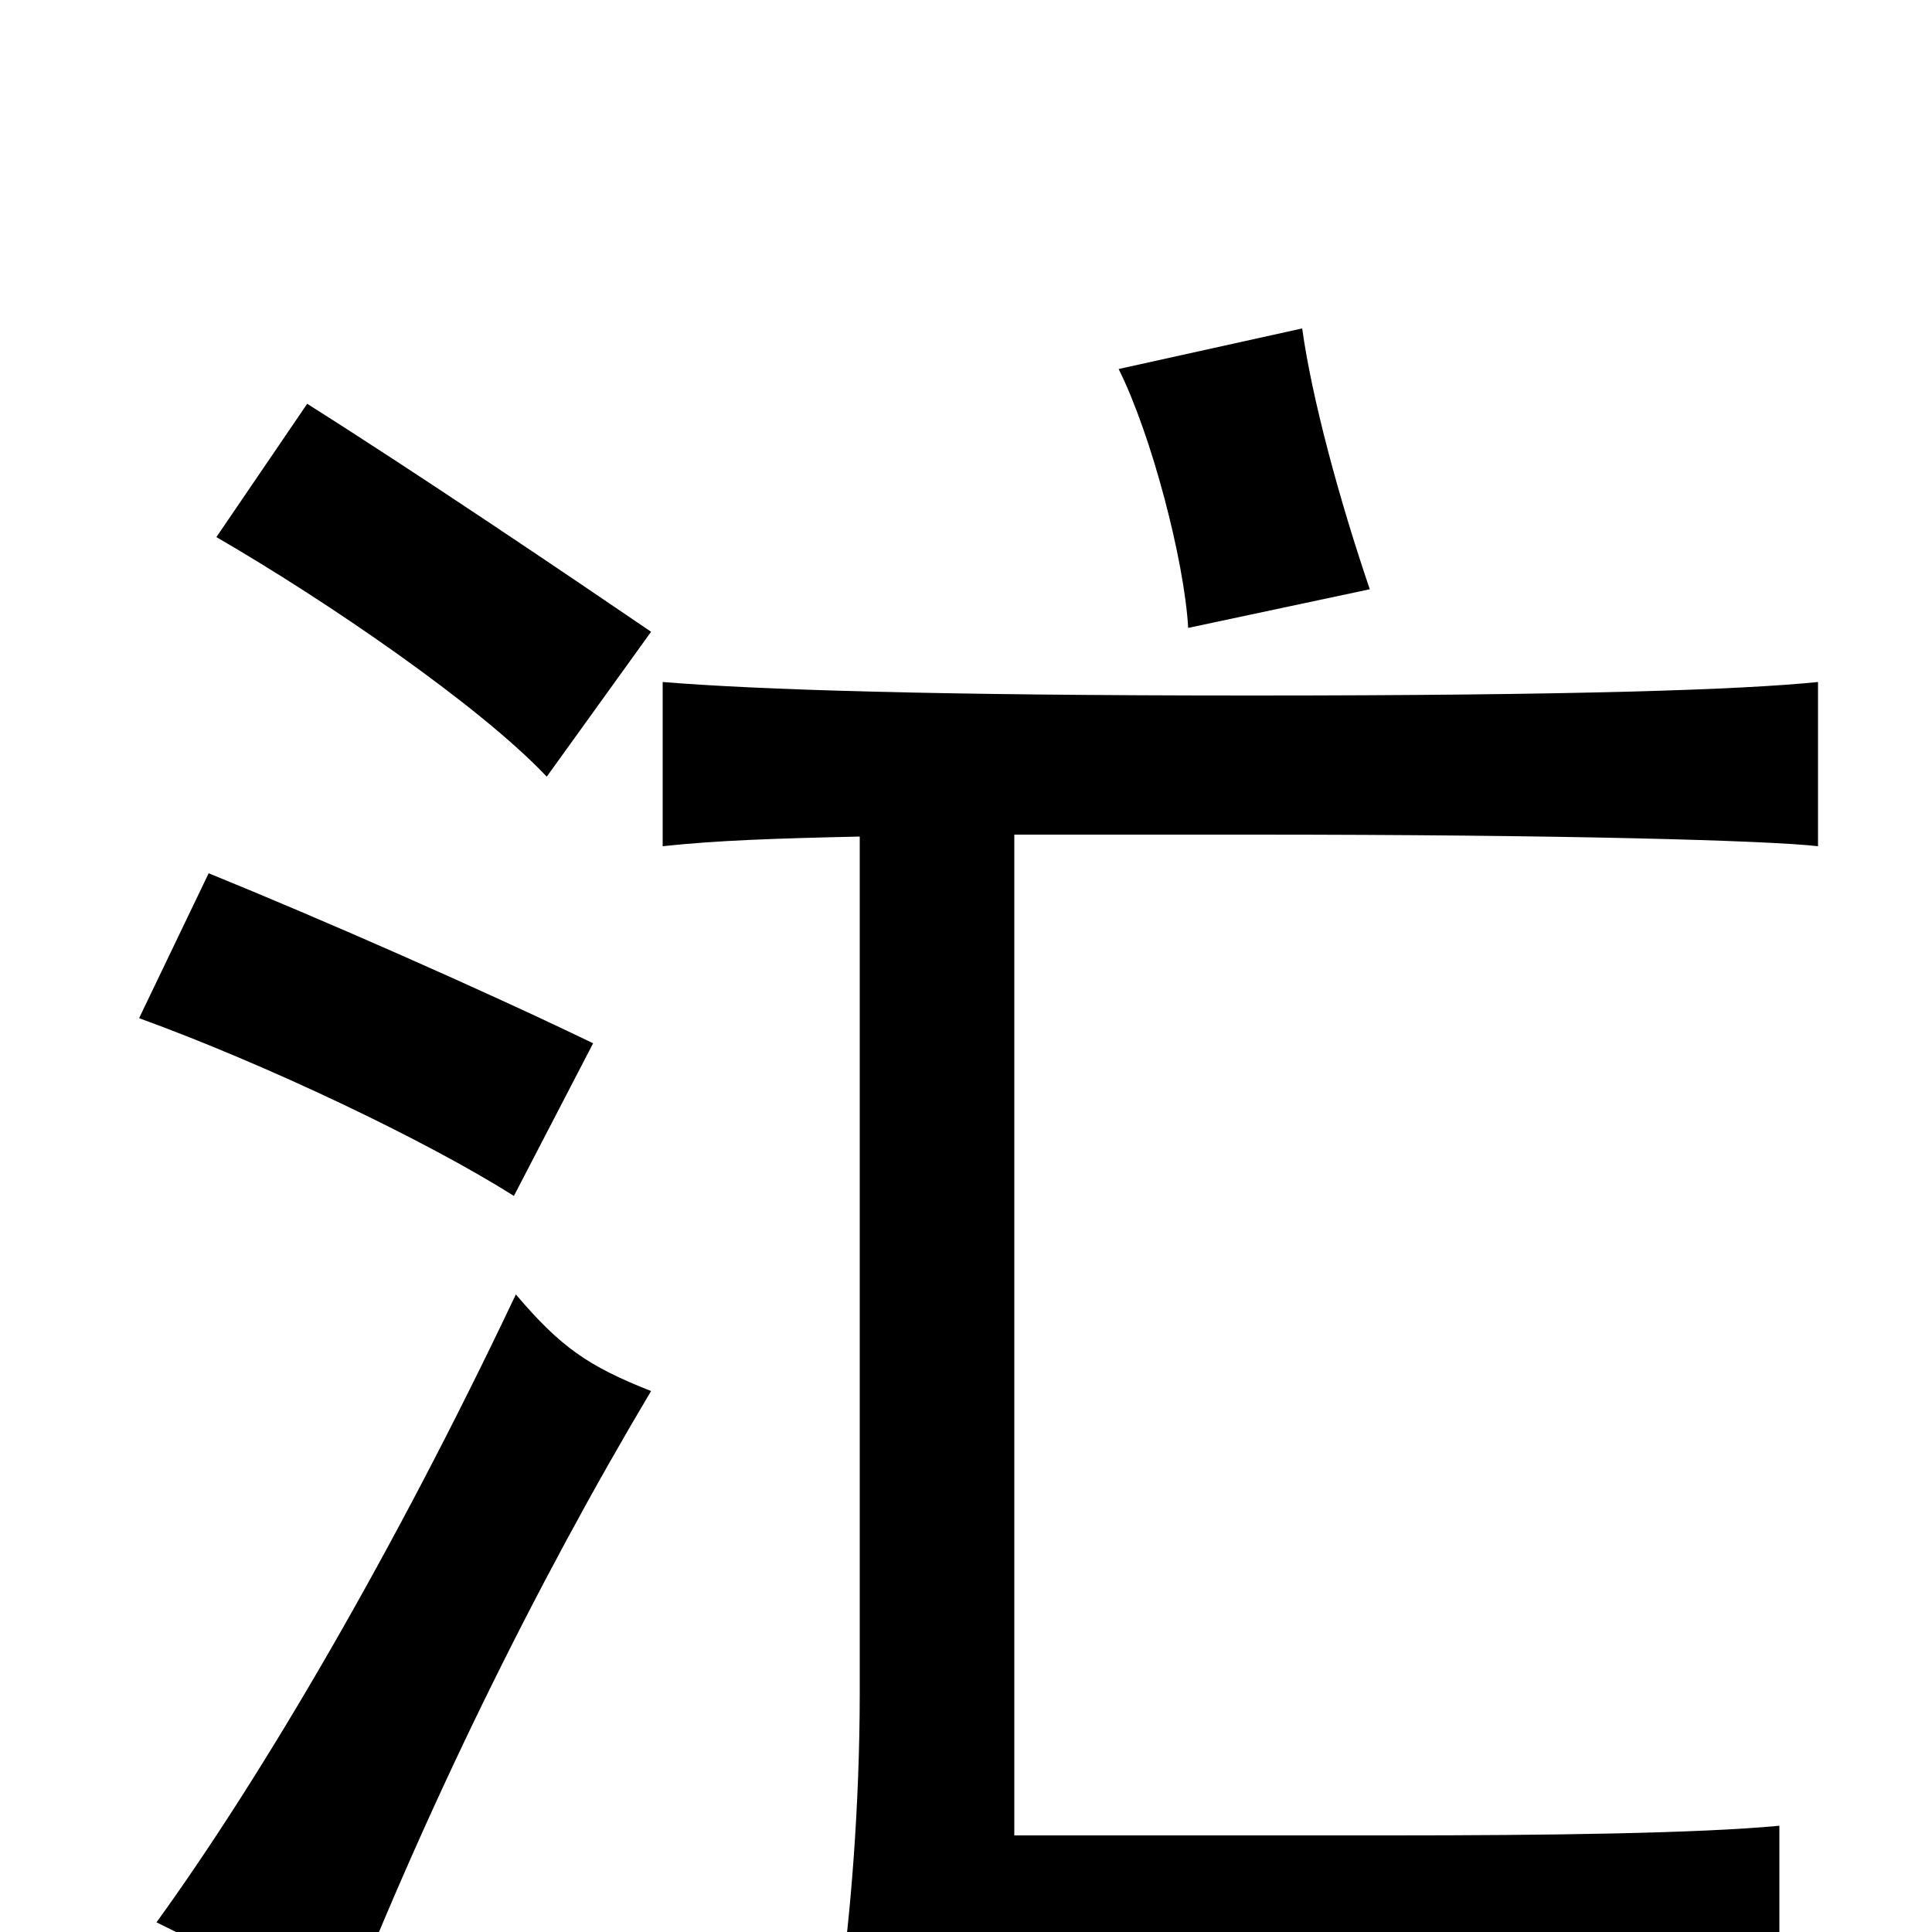 <svg xmlns="http://www.w3.org/2000/svg" viewBox="0 -1000 1000 1000">
	<path fill="#000000" d="M337 -280C304 -293 290 -303 267 -330C204 -197 136 -81 81 -5C120 14 137 25 172 60C219 -62 278 -181 337 -280ZM307 -460C249 -488 167 -524 108 -548L72 -473C138 -449 220 -410 266 -381ZM445 -567V-124C445 -64 440 -7 435 28C473 25 558 24 679 24C799 24 879 26 921 28V-55C879 -51 800 -50 720 -50H525V-568C559 -568 599 -568 648 -568C809 -568 915 -565 941 -562V-647C902 -643 815 -640 648 -640C483 -640 392 -643 343 -647V-562C371 -565 400 -566 445 -567ZM337 -673C293 -703 216 -755 159 -791L112 -722C169 -689 248 -635 283 -598ZM709 -695C693 -742 679 -794 674 -830L579 -809C596 -775 613 -710 615 -675Z"/>
</svg>
